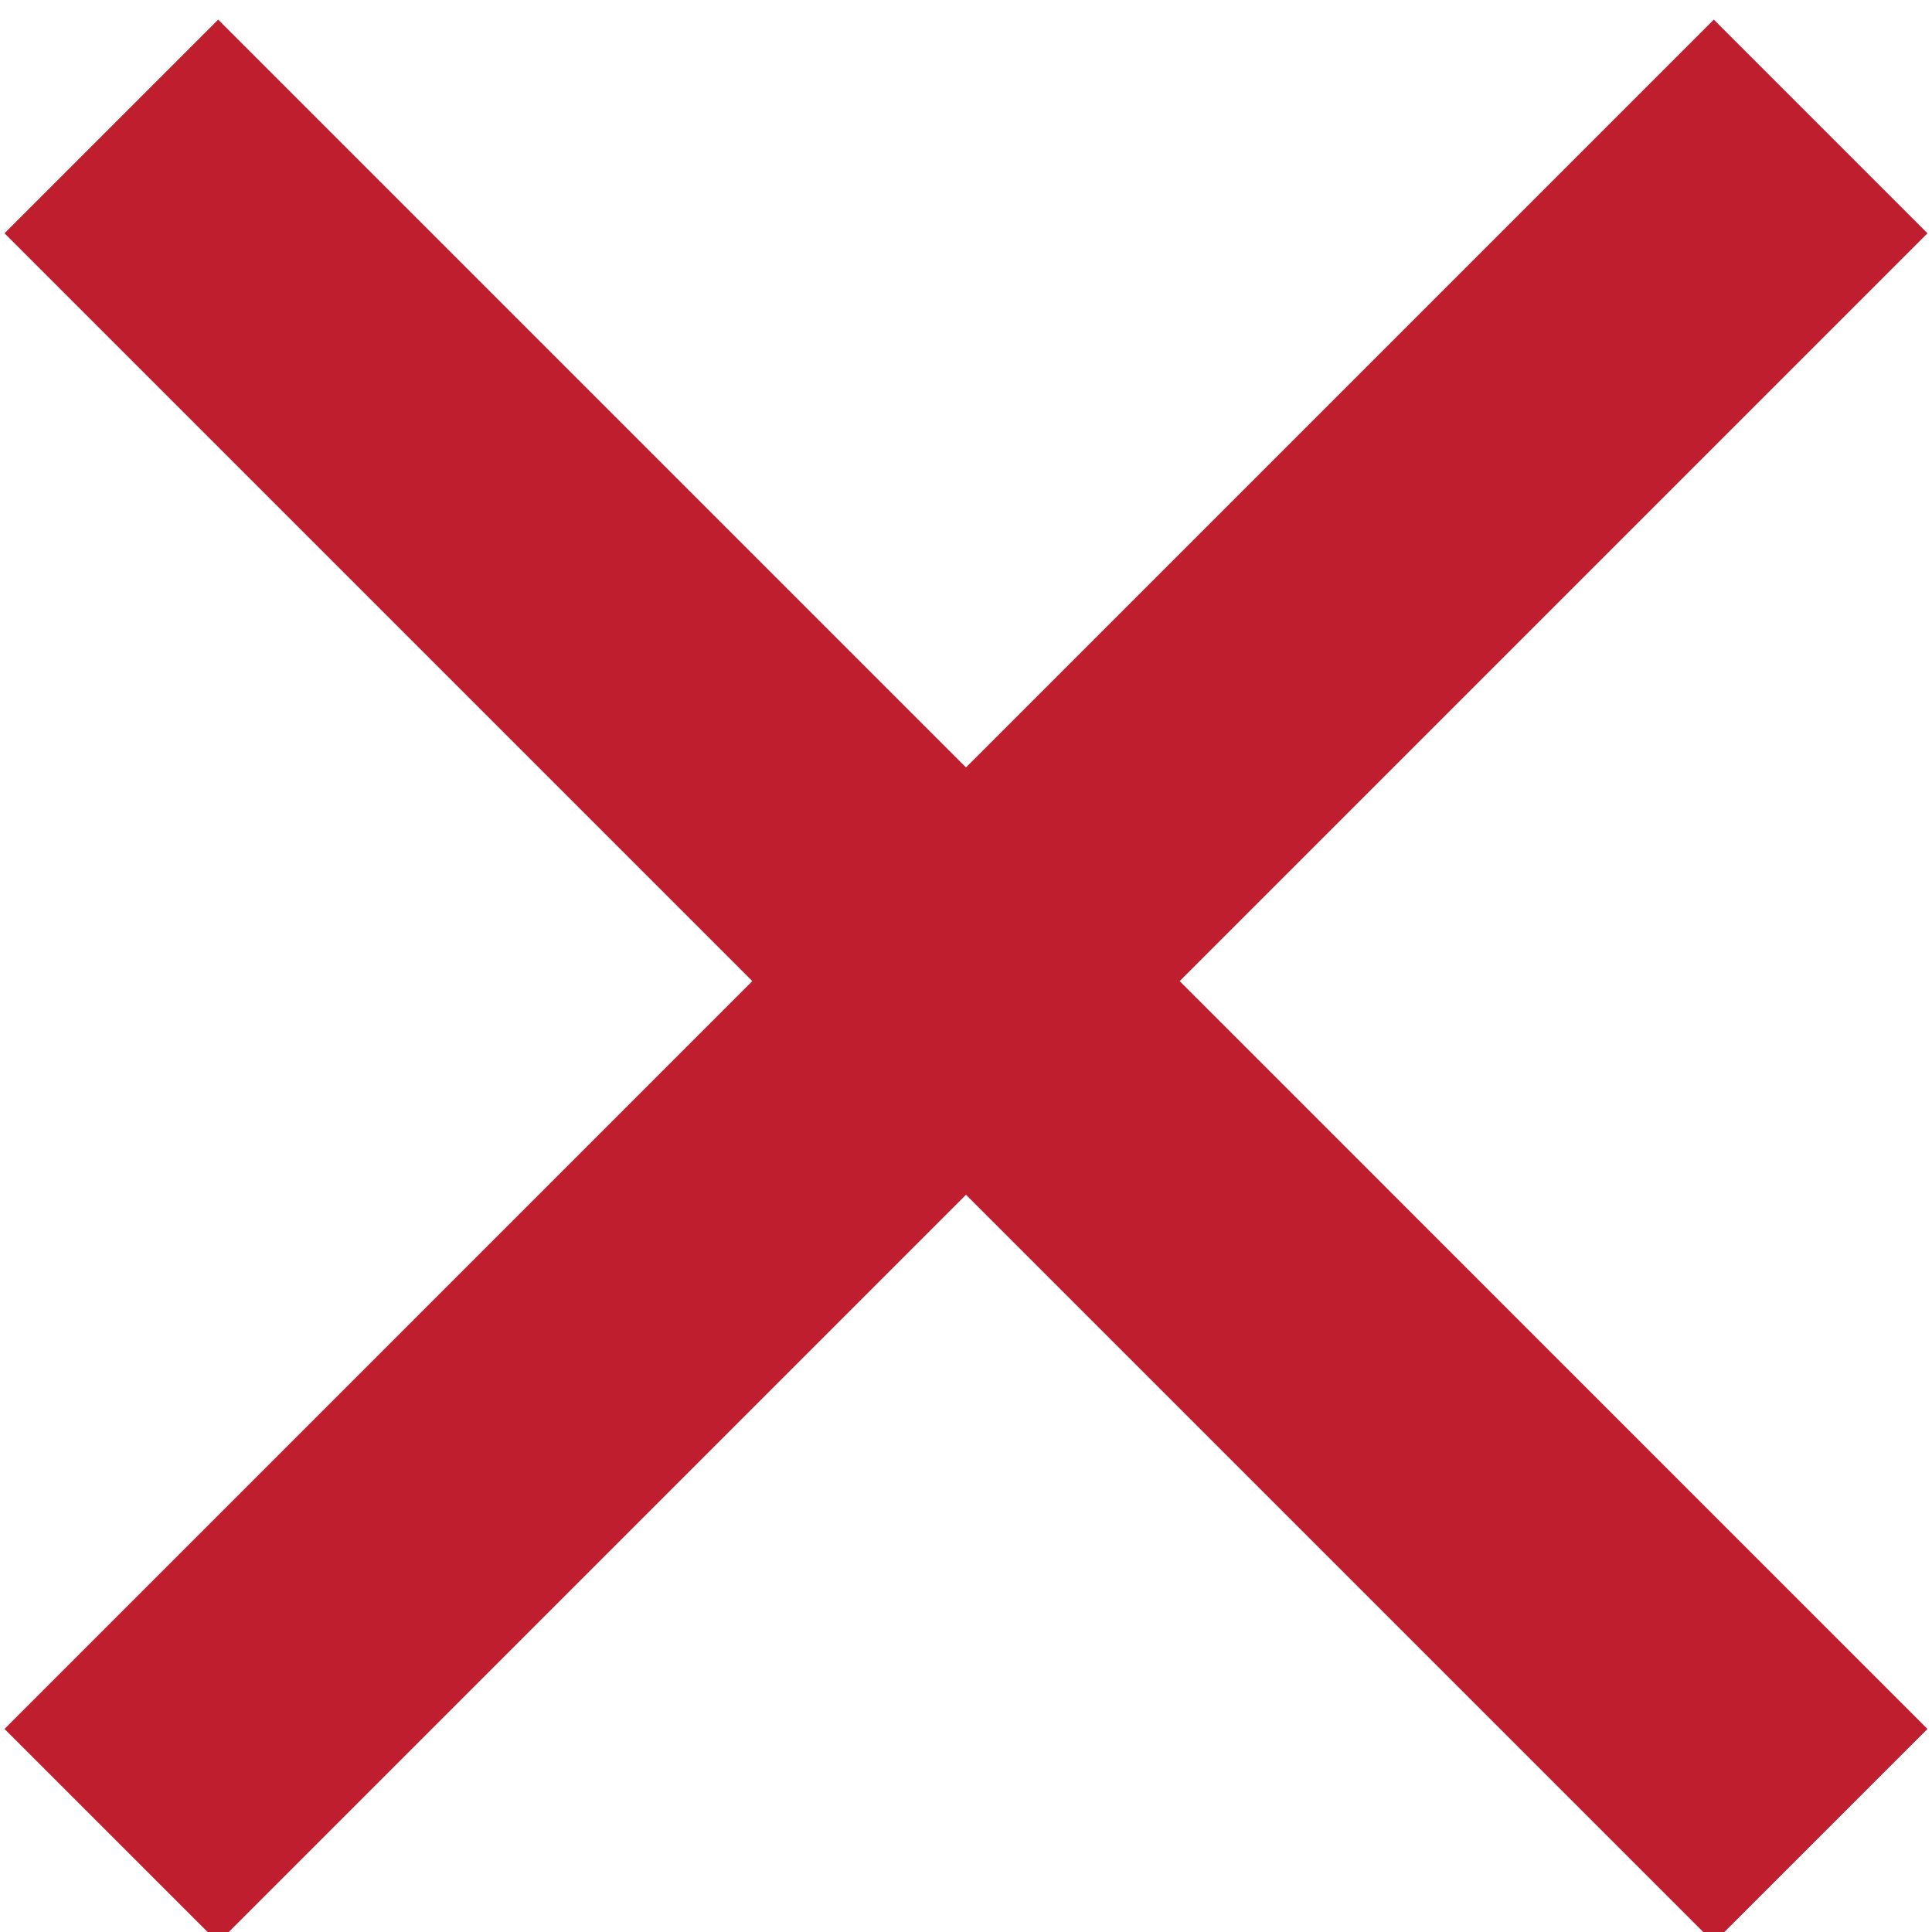 <?xml version="1.0" encoding="utf-8"?>
<!-- Generator: Adobe Illustrator 16.0.0, SVG Export Plug-In . SVG Version: 6.00 Build 0)  -->
<!DOCTYPE svg PUBLIC "-//W3C//DTD SVG 1.1//EN" "http://www.w3.org/Graphics/SVG/1.1/DTD/svg11.dtd">
<svg version="1.1" xmlns="http://www.w3.org/2000/svg" xmlns:xlink="http://www.w3.org/1999/xlink" x="0px" y="0px" width="32px"
	 height="32px" viewBox="0 0 32 32" enable-background="new 0 0 32 32" xml:space="preserve">
<g id="Layer_1" display="none">
	<g id="miu_13_" display="inline">
		<path id="editor_pencil_pen_edit_write_glyph_13_" fill="#00A79D" d="M2.624,21.711l7.492,7.492l17.126-17.126l-7.491-7.492
			L2.624,21.711z M24.062,0.272l-3.157,3.162l7.492,7.49l3.158-3.16c1.073-1.074,0-2.147,0-2.147l-5.346-5.345
			C26.209,0.272,25.137-0.801,24.062,0.272z M1.573,22.728L0,31.829l9.08-1.593L1.573,22.728z"/>
	</g>
</g>
<g id="Layer_2">
	<polygon fill="#BE1E2D" points="31.925,28.637 19.539,16.25 31.925,3.864 28.386,0.325 16,12.711 3.614,0.325 0.075,3.864 
		12.461,16.25 0.075,28.637 3.614,32.175 16,19.789 28.386,32.175 	"/>
</g>
</svg>
